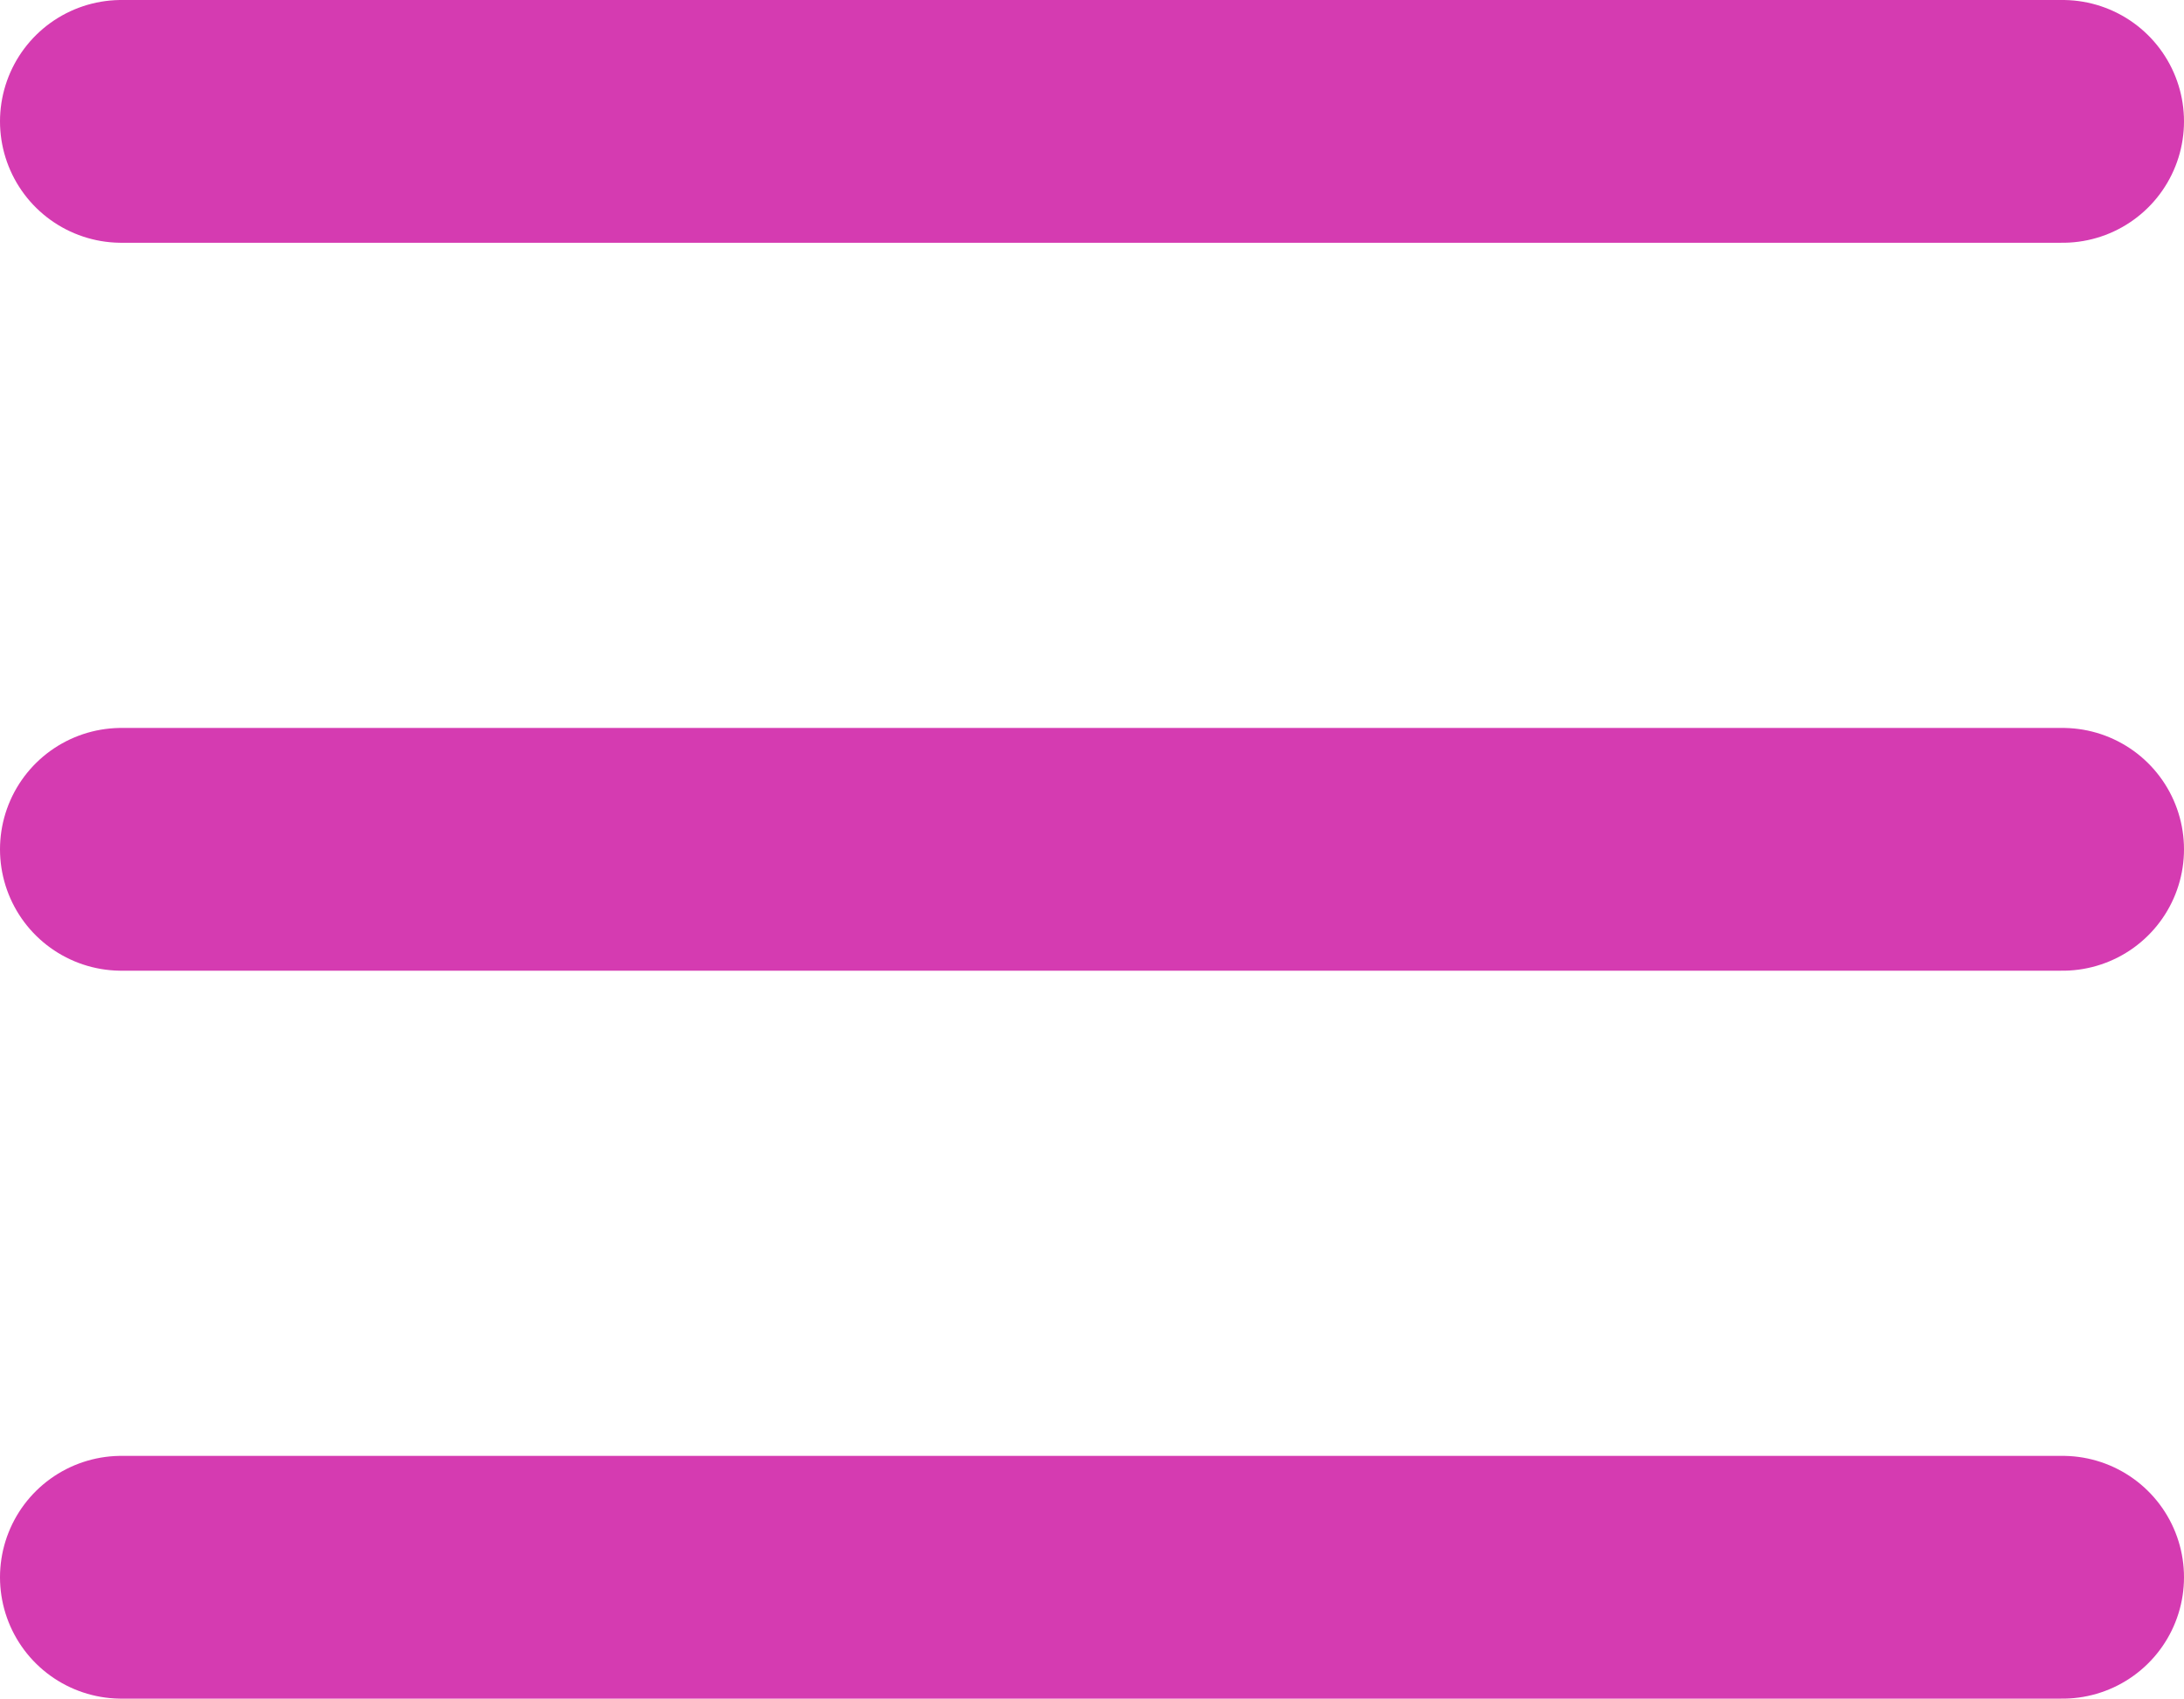 <?xml version="1.0" encoding="UTF-8"?>
<svg id="Layer_1" xmlns="http://www.w3.org/2000/svg" viewBox="0 0 600 466.7">
  <defs>
    <style>
      .cls-1 {
        fill: none;
        stroke: #d53bb1;
        stroke-linecap: round;
        stroke-miterlimit: 133.3;
        stroke-width: 66.7px;
      }
    </style>
  </defs>
  <path class="cls-1" d="M33.35,433.35h533.3"/>
  <path class="cls-1" d="M33.35,233.35h533.3"/>
  <path class="cls-1" d="M33.35,33.35h533.3"/>
</svg>